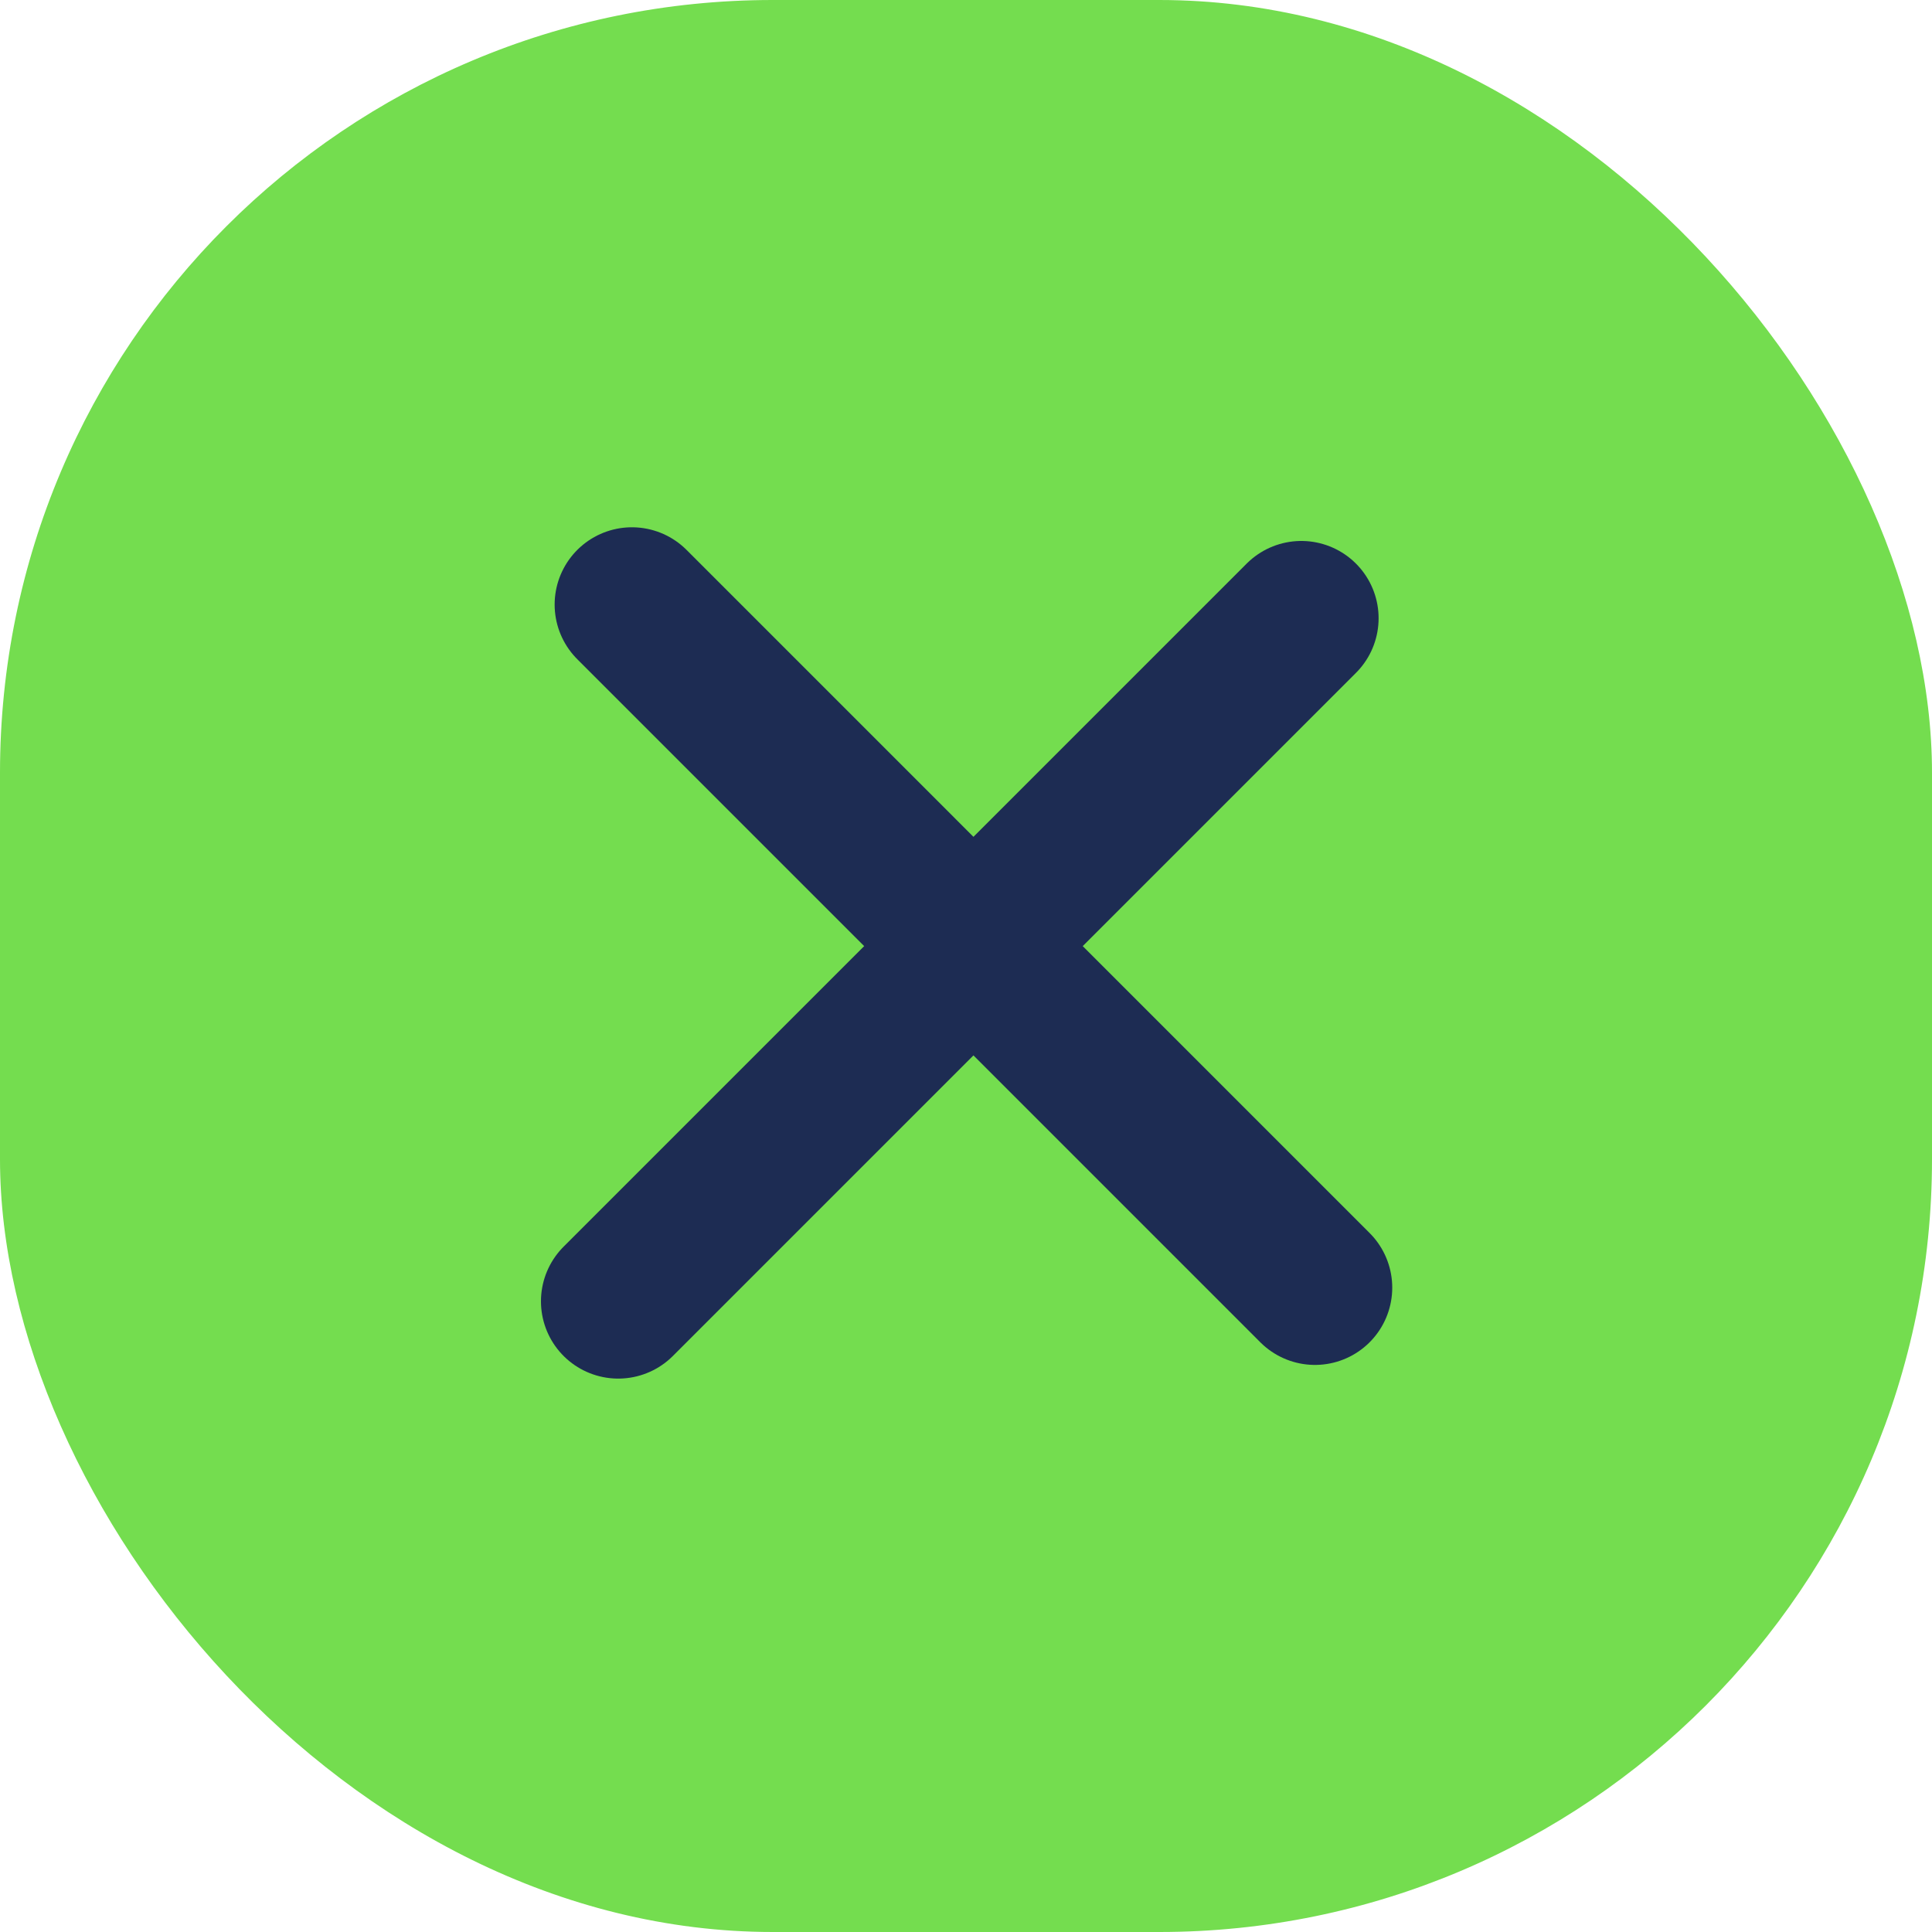 <svg width="50" height="50" viewBox="0 0 50 50" fill="none" xmlns="http://www.w3.org/2000/svg">
<rect width="50" height="50" rx="20" fill="#74DD4F"/>
<path d="M16.354 15.646L34.031 33.324" stroke="#1D2C53" stroke-width="4" stroke-linecap="round"/>
<path d="M33.678 16L16 33.678" stroke="#1D2C53" stroke-width="4" stroke-linecap="round"/>
</svg>
